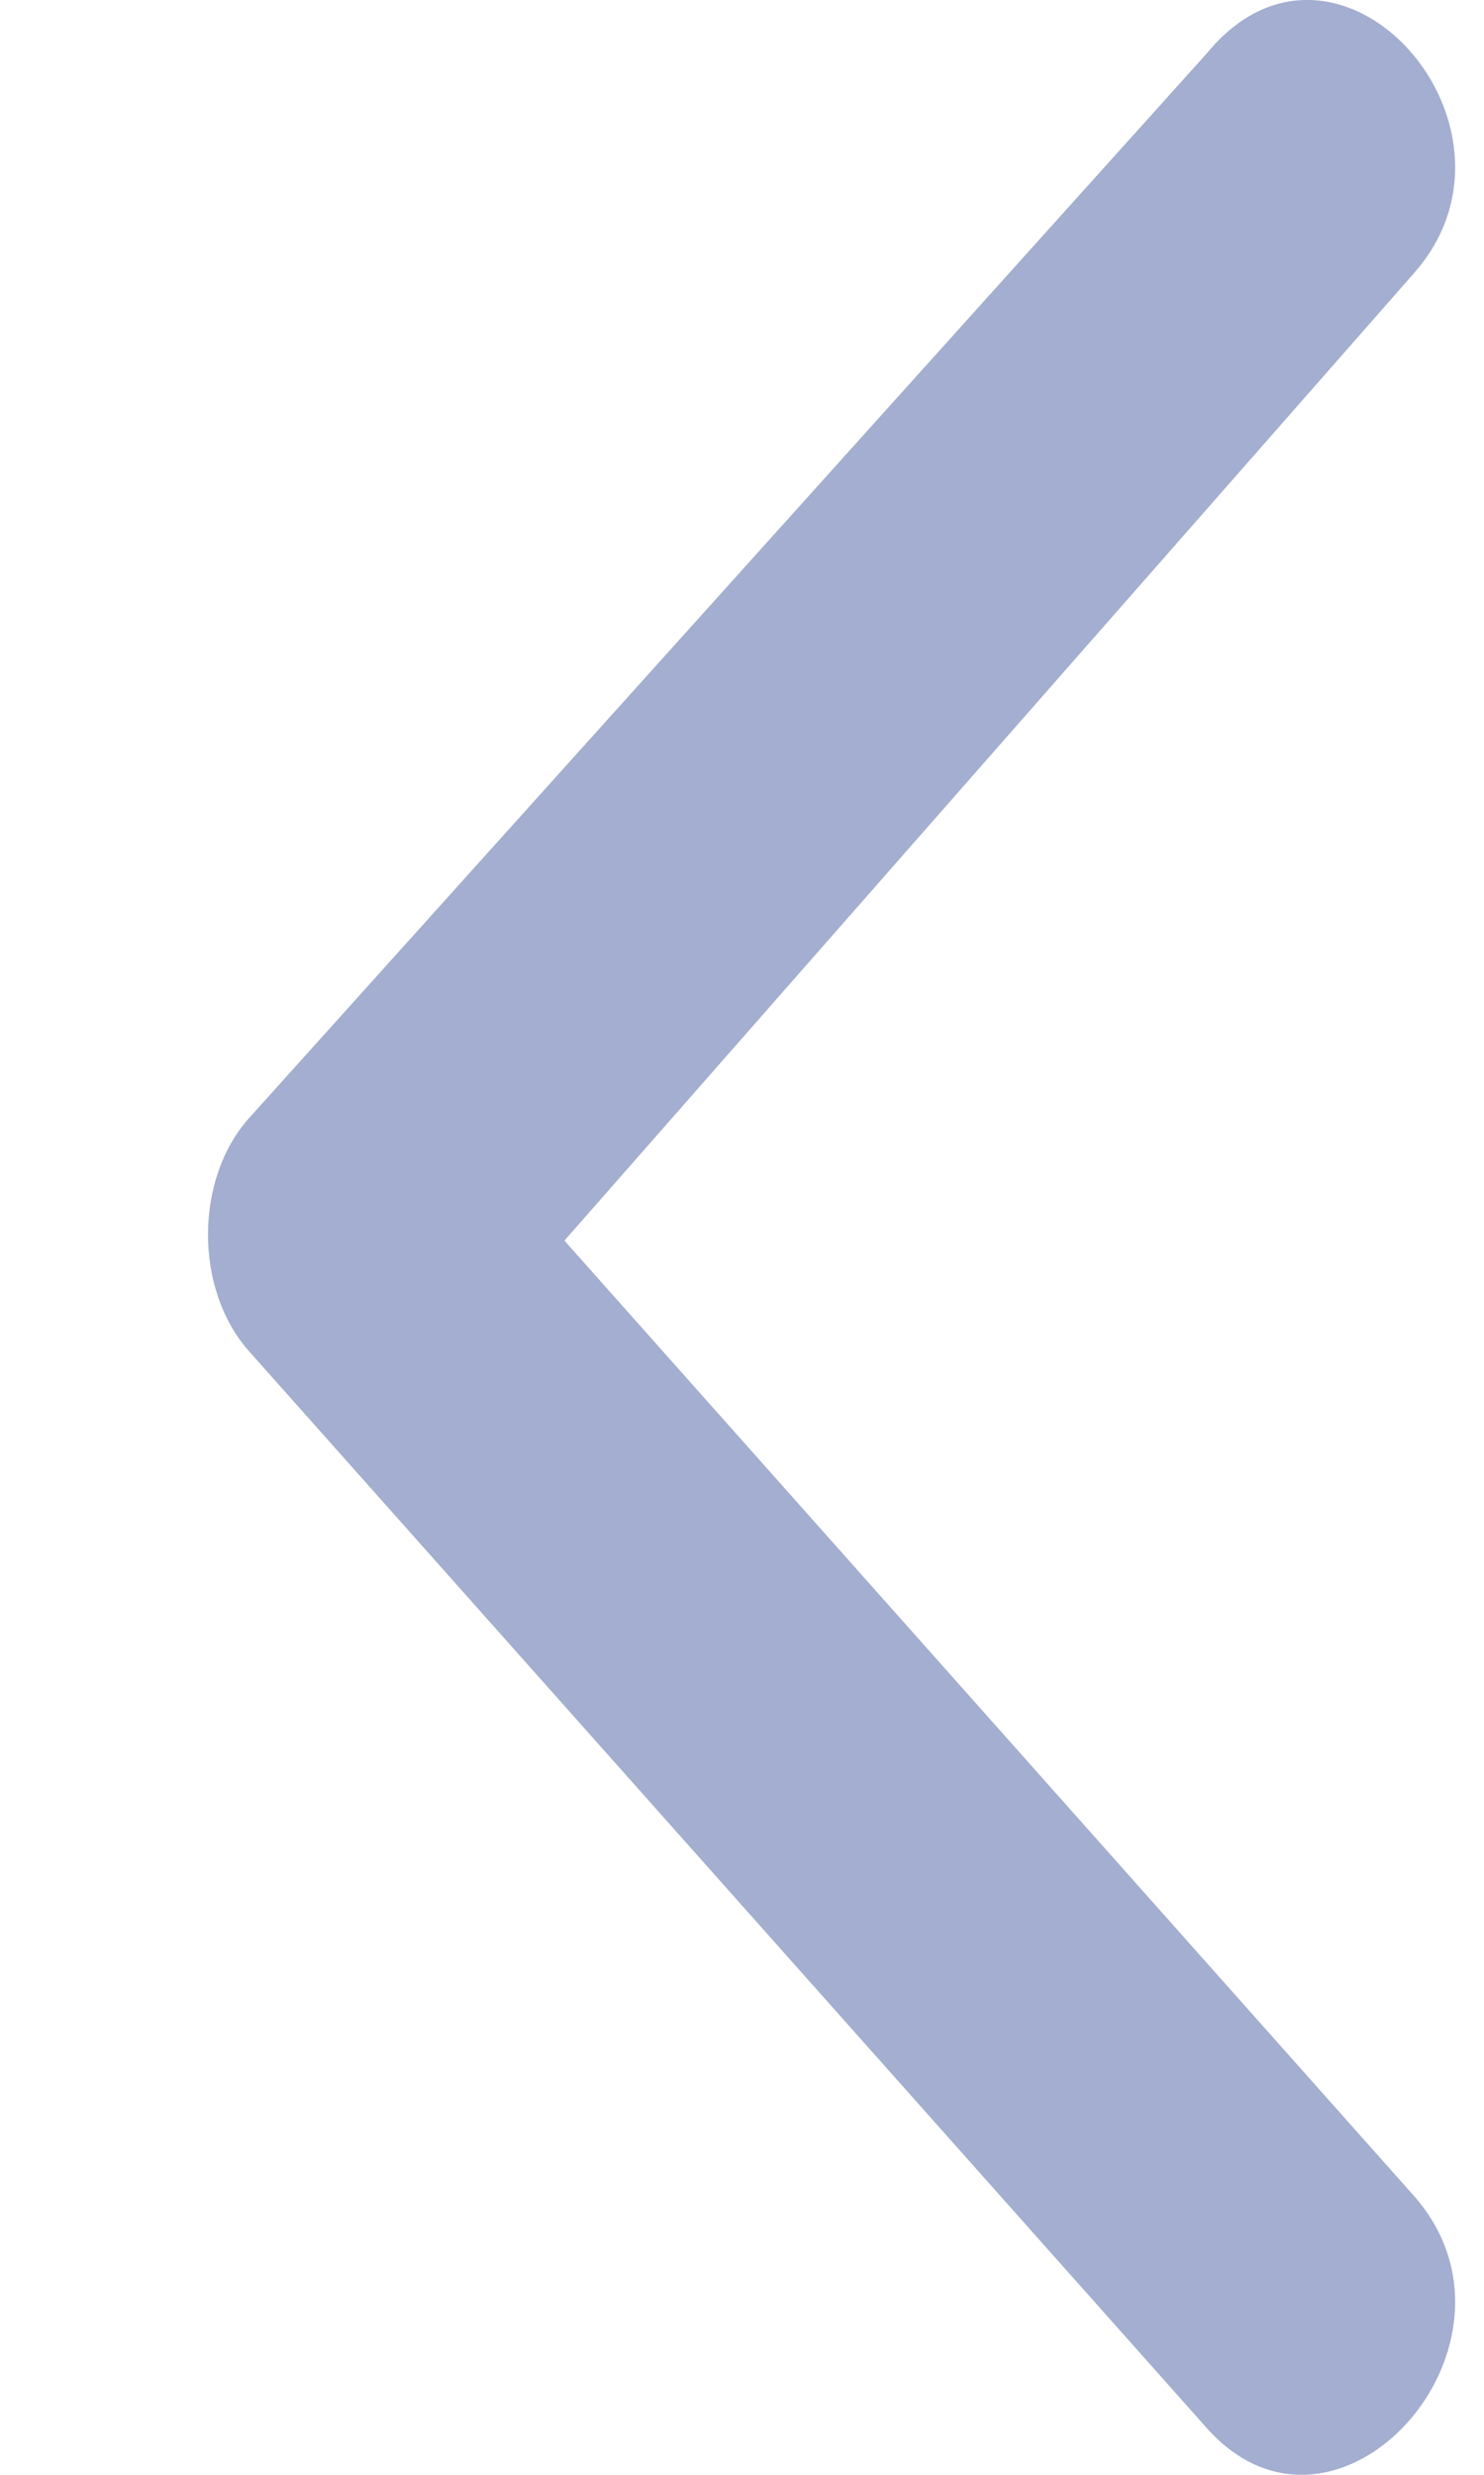 <svg width="6" height="10" viewBox="0 0 6 10" fill="none" xmlns="http://www.w3.org/2000/svg">
<path d="M5.715 1.106C6.243 0.513 5.407 -0.427 4.879 0.216L1.006 4.519C0.786 4.766 0.786 5.211 1.006 5.459L4.879 9.811C5.407 10.404 6.243 9.465 5.715 8.871L2.282 5.013L5.715 1.106Z" fill="#A3AED0"/>
</svg>
